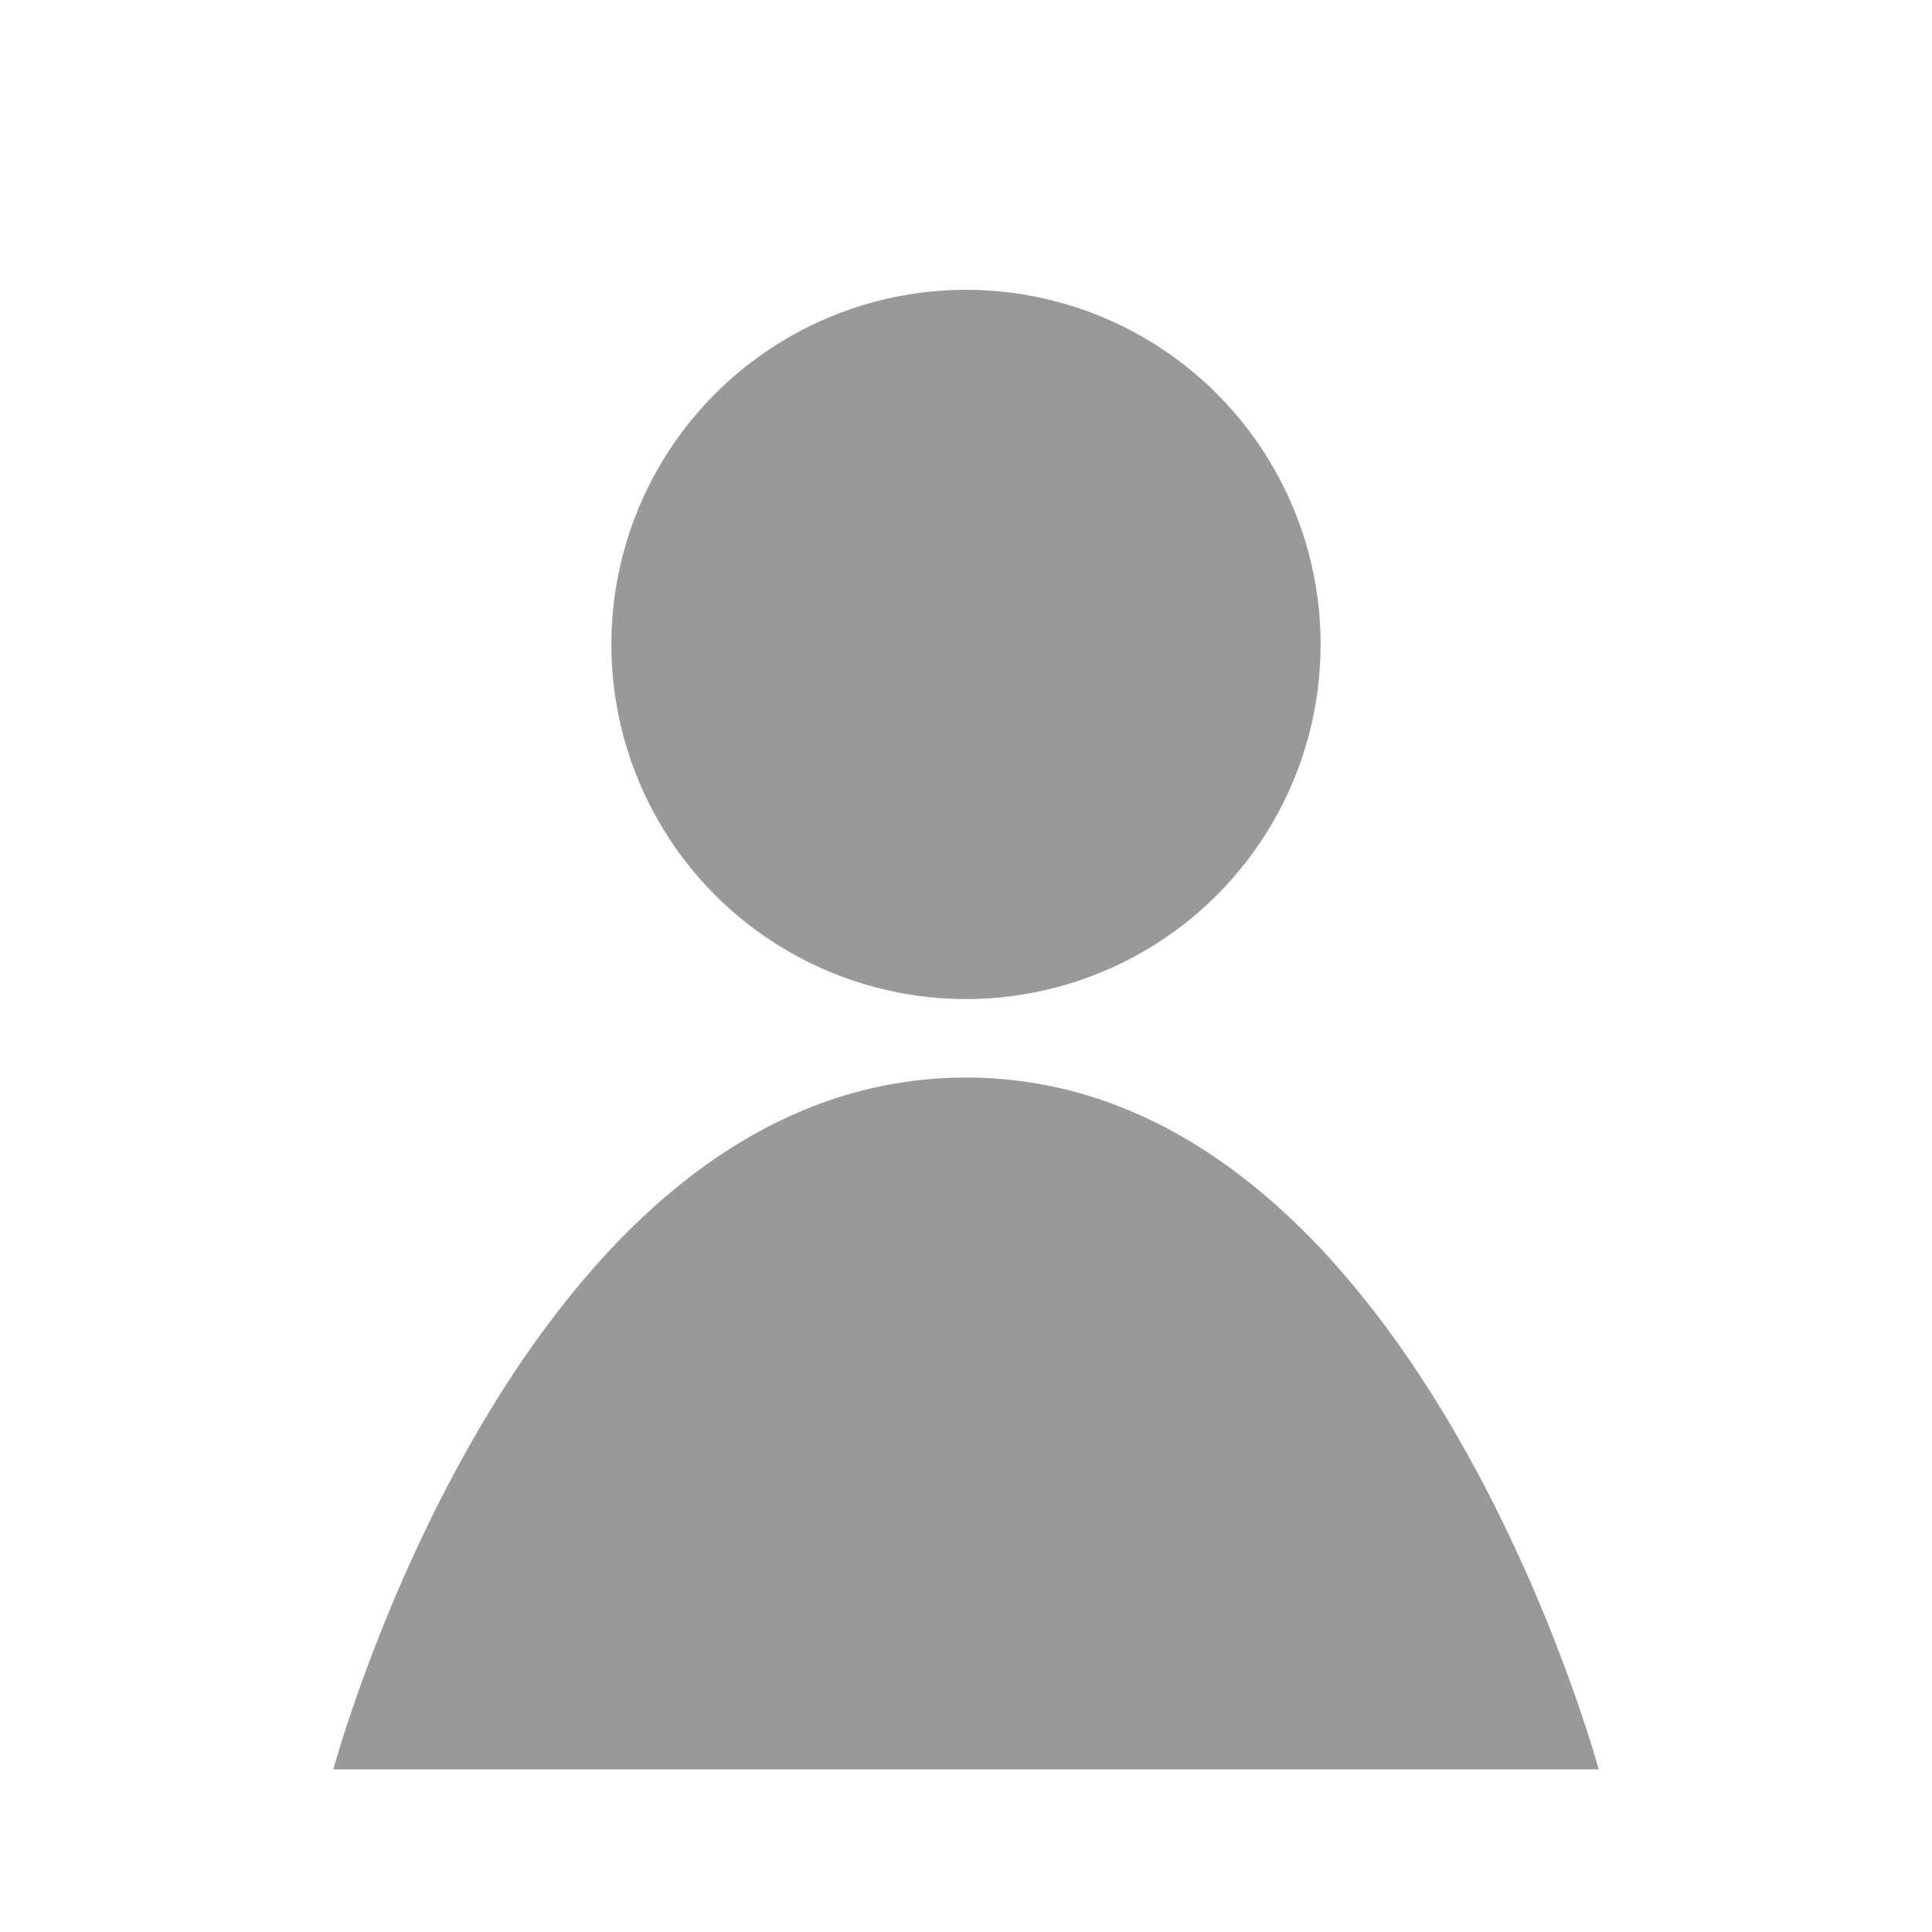 <?xml version="1.0" encoding="utf-8"?>
<!-- Generator: Adobe Illustrator 19.0.0, SVG Export Plug-In . SVG Version: 6.00 Build 0)  -->
<svg version="1.1" id="Layer_1" xmlns="http://www.w3.org/2000/svg" xmlns:xlink="http://www.w3.org/1999/xlink" x="0px" y="0px"
	 viewBox="516 -516 1332 1332" style="enable-background:new 516 -516 1332 1332;" xml:space="preserve">
<style type="text/css">
	.st0{fill:#999999;}
</style>
<circle class="st0" cx="1182" cy="-71.7" r="244.5"/>
<path class="st0" d="M745.8,703.9c0,0,128.4-477,436.2-477s436.2,477,436.2,477H745.8z"/>
</svg>
